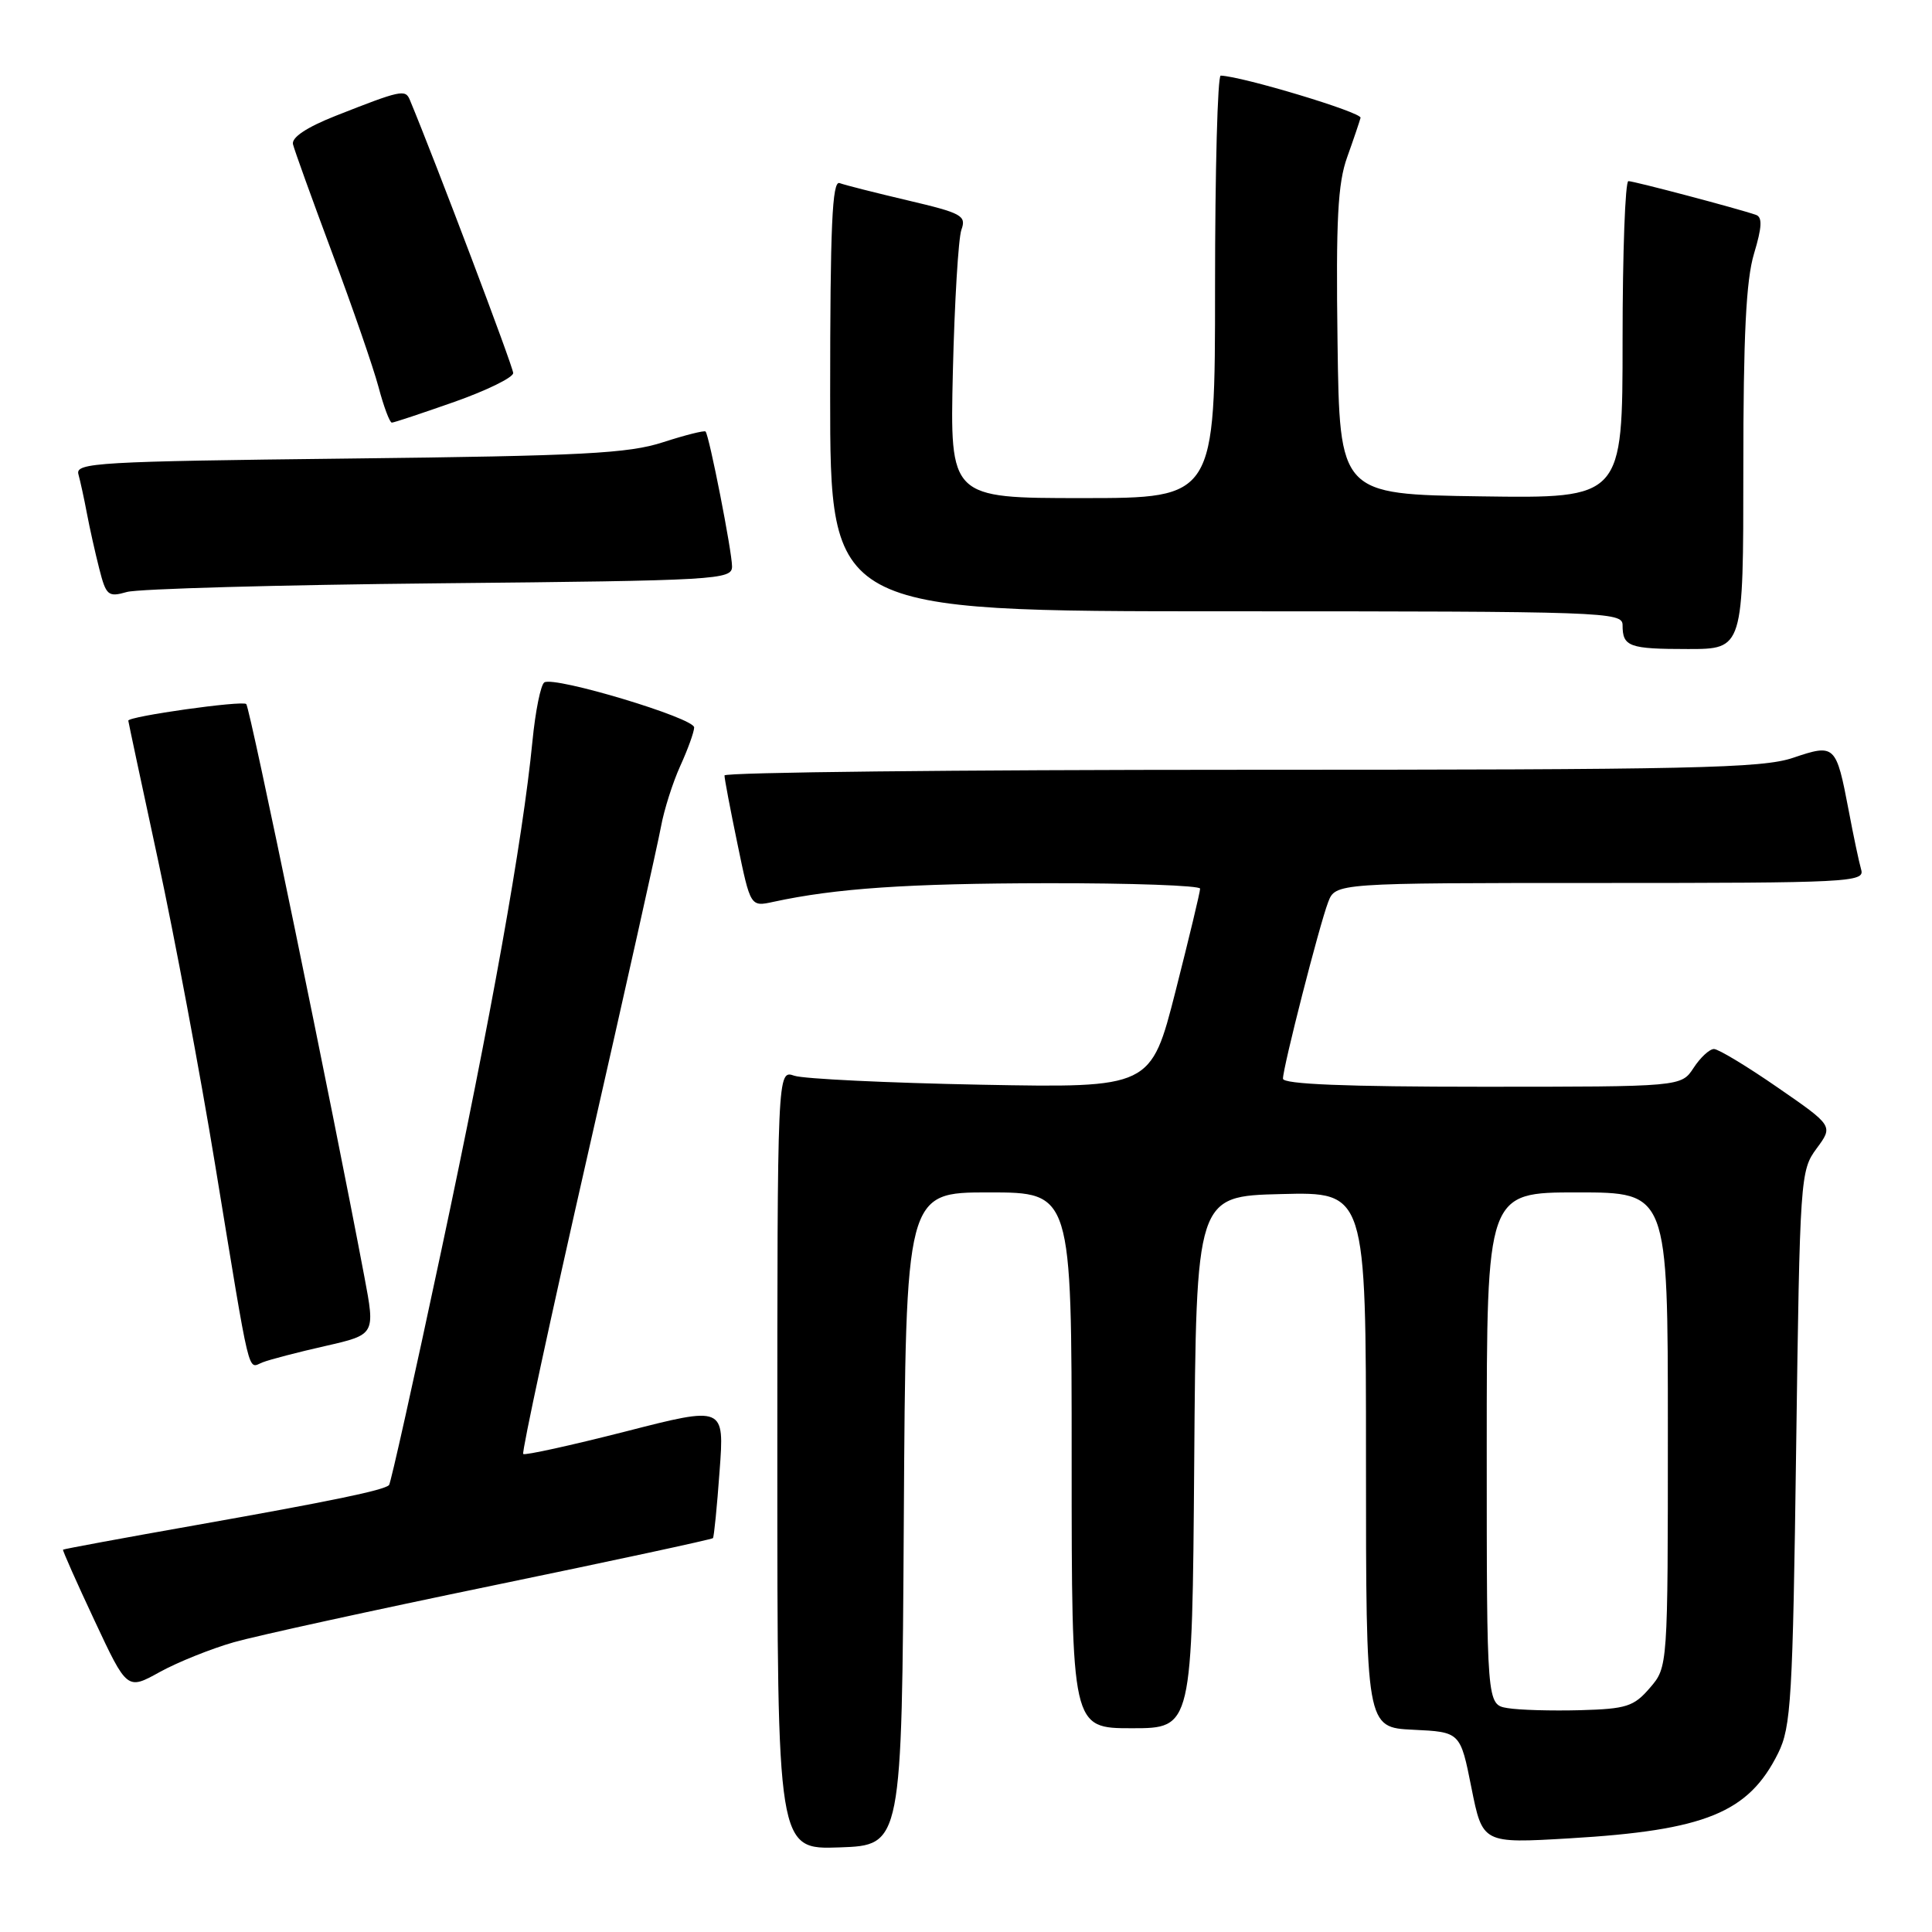 <?xml version="1.0" encoding="UTF-8" standalone="no"?>
<!DOCTYPE svg PUBLIC "-//W3C//DTD SVG 1.1//EN" "http://www.w3.org/Graphics/SVG/1.1/DTD/svg11.dtd" >
<svg xmlns="http://www.w3.org/2000/svg" xmlns:xlink="http://www.w3.org/1999/xlink" version="1.1" viewBox="0 0 256 256">
 <g >
 <path fill="currentColor"
d=" M 119.76 201.25 C 120.02 158.00 120.02 158.00 131.01 158.00 C 142.00 158.00 142.00 158.00 142.00 193.50 C 142.00 229.00 142.00 229.00 149.99 229.00 C 157.97 229.00 157.97 229.00 158.24 193.75 C 158.50 158.50 158.50 158.50 169.75 158.22 C 181.00 157.93 181.00 157.93 181.00 193.42 C 181.00 228.90 181.00 228.90 187.25 229.20 C 193.50 229.50 193.50 229.50 194.97 236.88 C 196.45 244.27 196.45 244.27 207.97 243.59 C 225.97 242.53 231.69 240.20 235.61 232.31 C 237.33 228.84 237.55 225.18 238.00 191.83 C 238.49 155.97 238.55 155.10 240.71 152.18 C 242.92 149.19 242.92 149.19 235.55 144.10 C 231.49 141.29 227.69 139.00 227.11 139.00 C 226.52 139.00 225.31 140.12 224.41 141.50 C 222.77 144.00 222.77 144.00 196.38 144.00 C 178.33 144.00 170.00 143.66 170.00 142.93 C 170.00 141.43 174.80 122.65 175.98 119.56 C 176.95 117.00 176.95 117.00 212.04 117.00 C 244.99 117.00 247.10 116.89 246.62 115.25 C 246.34 114.29 245.59 110.75 244.96 107.39 C 243.30 98.68 243.15 98.53 237.60 100.41 C 233.52 101.80 224.35 102.00 164.47 102.00 C 126.81 102.00 96.00 102.34 96.00 102.75 C 95.99 103.16 96.77 107.25 97.72 111.83 C 99.44 120.16 99.44 120.16 102.47 119.50 C 110.72 117.71 120.26 117.06 138.75 117.03 C 149.89 117.01 159.01 117.34 159.02 117.75 C 159.03 118.16 157.56 124.27 155.77 131.32 C 152.50 144.15 152.50 144.15 130.00 143.73 C 117.62 143.49 106.49 142.96 105.25 142.54 C 103.00 141.77 103.00 141.77 103.00 193.42 C 103.00 245.08 103.00 245.08 111.25 244.79 C 119.50 244.50 119.50 244.50 119.76 201.25 Z  M 31.00 217.60 C 34.02 216.74 49.49 213.36 65.36 210.08 C 81.23 206.80 94.33 203.98 94.47 203.81 C 94.61 203.64 95.01 199.64 95.35 194.91 C 95.99 186.32 95.99 186.32 82.85 189.69 C 75.63 191.53 69.54 192.87 69.33 192.66 C 69.11 192.45 72.97 174.55 77.90 152.89 C 82.83 131.22 87.19 111.70 87.59 109.51 C 87.99 107.32 89.13 103.72 90.13 101.51 C 91.14 99.30 91.97 97.00 91.98 96.39 C 92.00 95.14 73.50 89.58 72.13 90.42 C 71.65 90.71 70.94 94.23 70.55 98.23 C 69.27 111.31 65.06 134.82 58.44 165.87 C 54.87 182.66 51.77 196.57 51.55 196.78 C 50.86 197.47 43.98 198.89 26.00 202.08 C 16.38 203.78 8.43 205.25 8.35 205.34 C 8.27 205.43 10.14 209.65 12.52 214.72 C 16.84 223.95 16.84 223.95 21.17 221.55 C 23.55 220.24 27.98 218.46 31.00 217.60 Z  M 43.12 178.35 C 49.73 176.84 49.73 176.84 48.28 169.17 C 44.03 146.65 33.13 93.80 32.63 93.29 C 32.12 92.79 17.00 94.92 17.00 95.49 C 17.00 95.61 18.78 103.95 20.95 114.02 C 23.12 124.10 26.53 142.28 28.52 154.42 C 33.29 183.45 32.77 181.30 34.79 180.52 C 35.73 180.15 39.48 179.17 43.12 178.35 Z  M 231.00 62.16 C 231.00 44.44 231.36 37.11 232.42 33.60 C 233.48 30.08 233.54 28.77 232.67 28.47 C 230.28 27.64 216.51 24.00 215.77 24.00 C 215.35 24.00 215.00 33.46 215.00 45.02 C 215.00 66.04 215.00 66.04 196.25 65.77 C 177.50 65.50 177.50 65.50 177.23 45.32 C 177.01 29.13 177.26 24.29 178.51 20.82 C 179.36 18.45 180.15 16.10 180.28 15.61 C 180.46 14.89 164.63 10.12 161.75 10.02 C 161.34 10.01 161.00 22.60 161.00 38.00 C 161.00 66.00 161.00 66.00 143.43 66.00 C 125.87 66.00 125.87 66.00 126.26 49.25 C 126.48 40.04 126.99 31.58 127.39 30.45 C 128.07 28.57 127.45 28.24 120.31 26.56 C 116.02 25.55 111.94 24.52 111.25 24.26 C 110.27 23.89 110.00 29.92 110.00 52.39 C 110.00 81.00 110.00 81.00 162.50 81.00 C 212.74 81.00 215.00 81.08 215.00 82.83 C 215.00 85.69 215.84 86.00 223.67 86.00 C 231.00 86.00 231.00 86.00 231.00 62.16 Z  M 58.25 77.29 C 95.14 76.93 97.00 76.82 97.00 75.06 C 97.00 73.10 93.98 57.72 93.49 57.18 C 93.33 57.01 90.79 57.65 87.85 58.60 C 83.28 60.09 77.22 60.41 46.21 60.76 C 12.96 61.14 9.96 61.31 10.39 62.84 C 10.64 63.75 11.15 66.08 11.51 68.00 C 11.87 69.92 12.61 73.23 13.15 75.35 C 14.06 78.93 14.33 79.15 16.82 78.44 C 18.29 78.02 36.94 77.50 58.25 77.29 Z  M 60.21 53.25 C 64.49 51.74 68.00 50.02 68.00 49.43 C 68.00 48.61 57.70 21.39 54.30 13.22 C 53.71 11.81 53.12 11.94 44.47 15.35 C 40.63 16.87 38.62 18.21 38.82 19.11 C 39.00 19.87 41.34 26.35 44.01 33.51 C 46.69 40.67 49.45 48.65 50.15 51.26 C 50.84 53.87 51.64 56.00 51.92 56.00 C 52.19 56.00 55.92 54.76 60.21 53.25 Z  M 199.75 226.33 C 197.00 225.87 197.00 225.87 197.00 191.93 C 197.00 158.00 197.00 158.00 209.00 158.00 C 221.00 158.00 221.00 158.00 221.00 189.44 C 221.00 220.89 221.00 220.89 218.62 223.65 C 216.49 226.13 215.52 226.44 209.37 226.61 C 205.59 226.71 201.26 226.59 199.75 226.33 Z "/>
</g>
</svg>